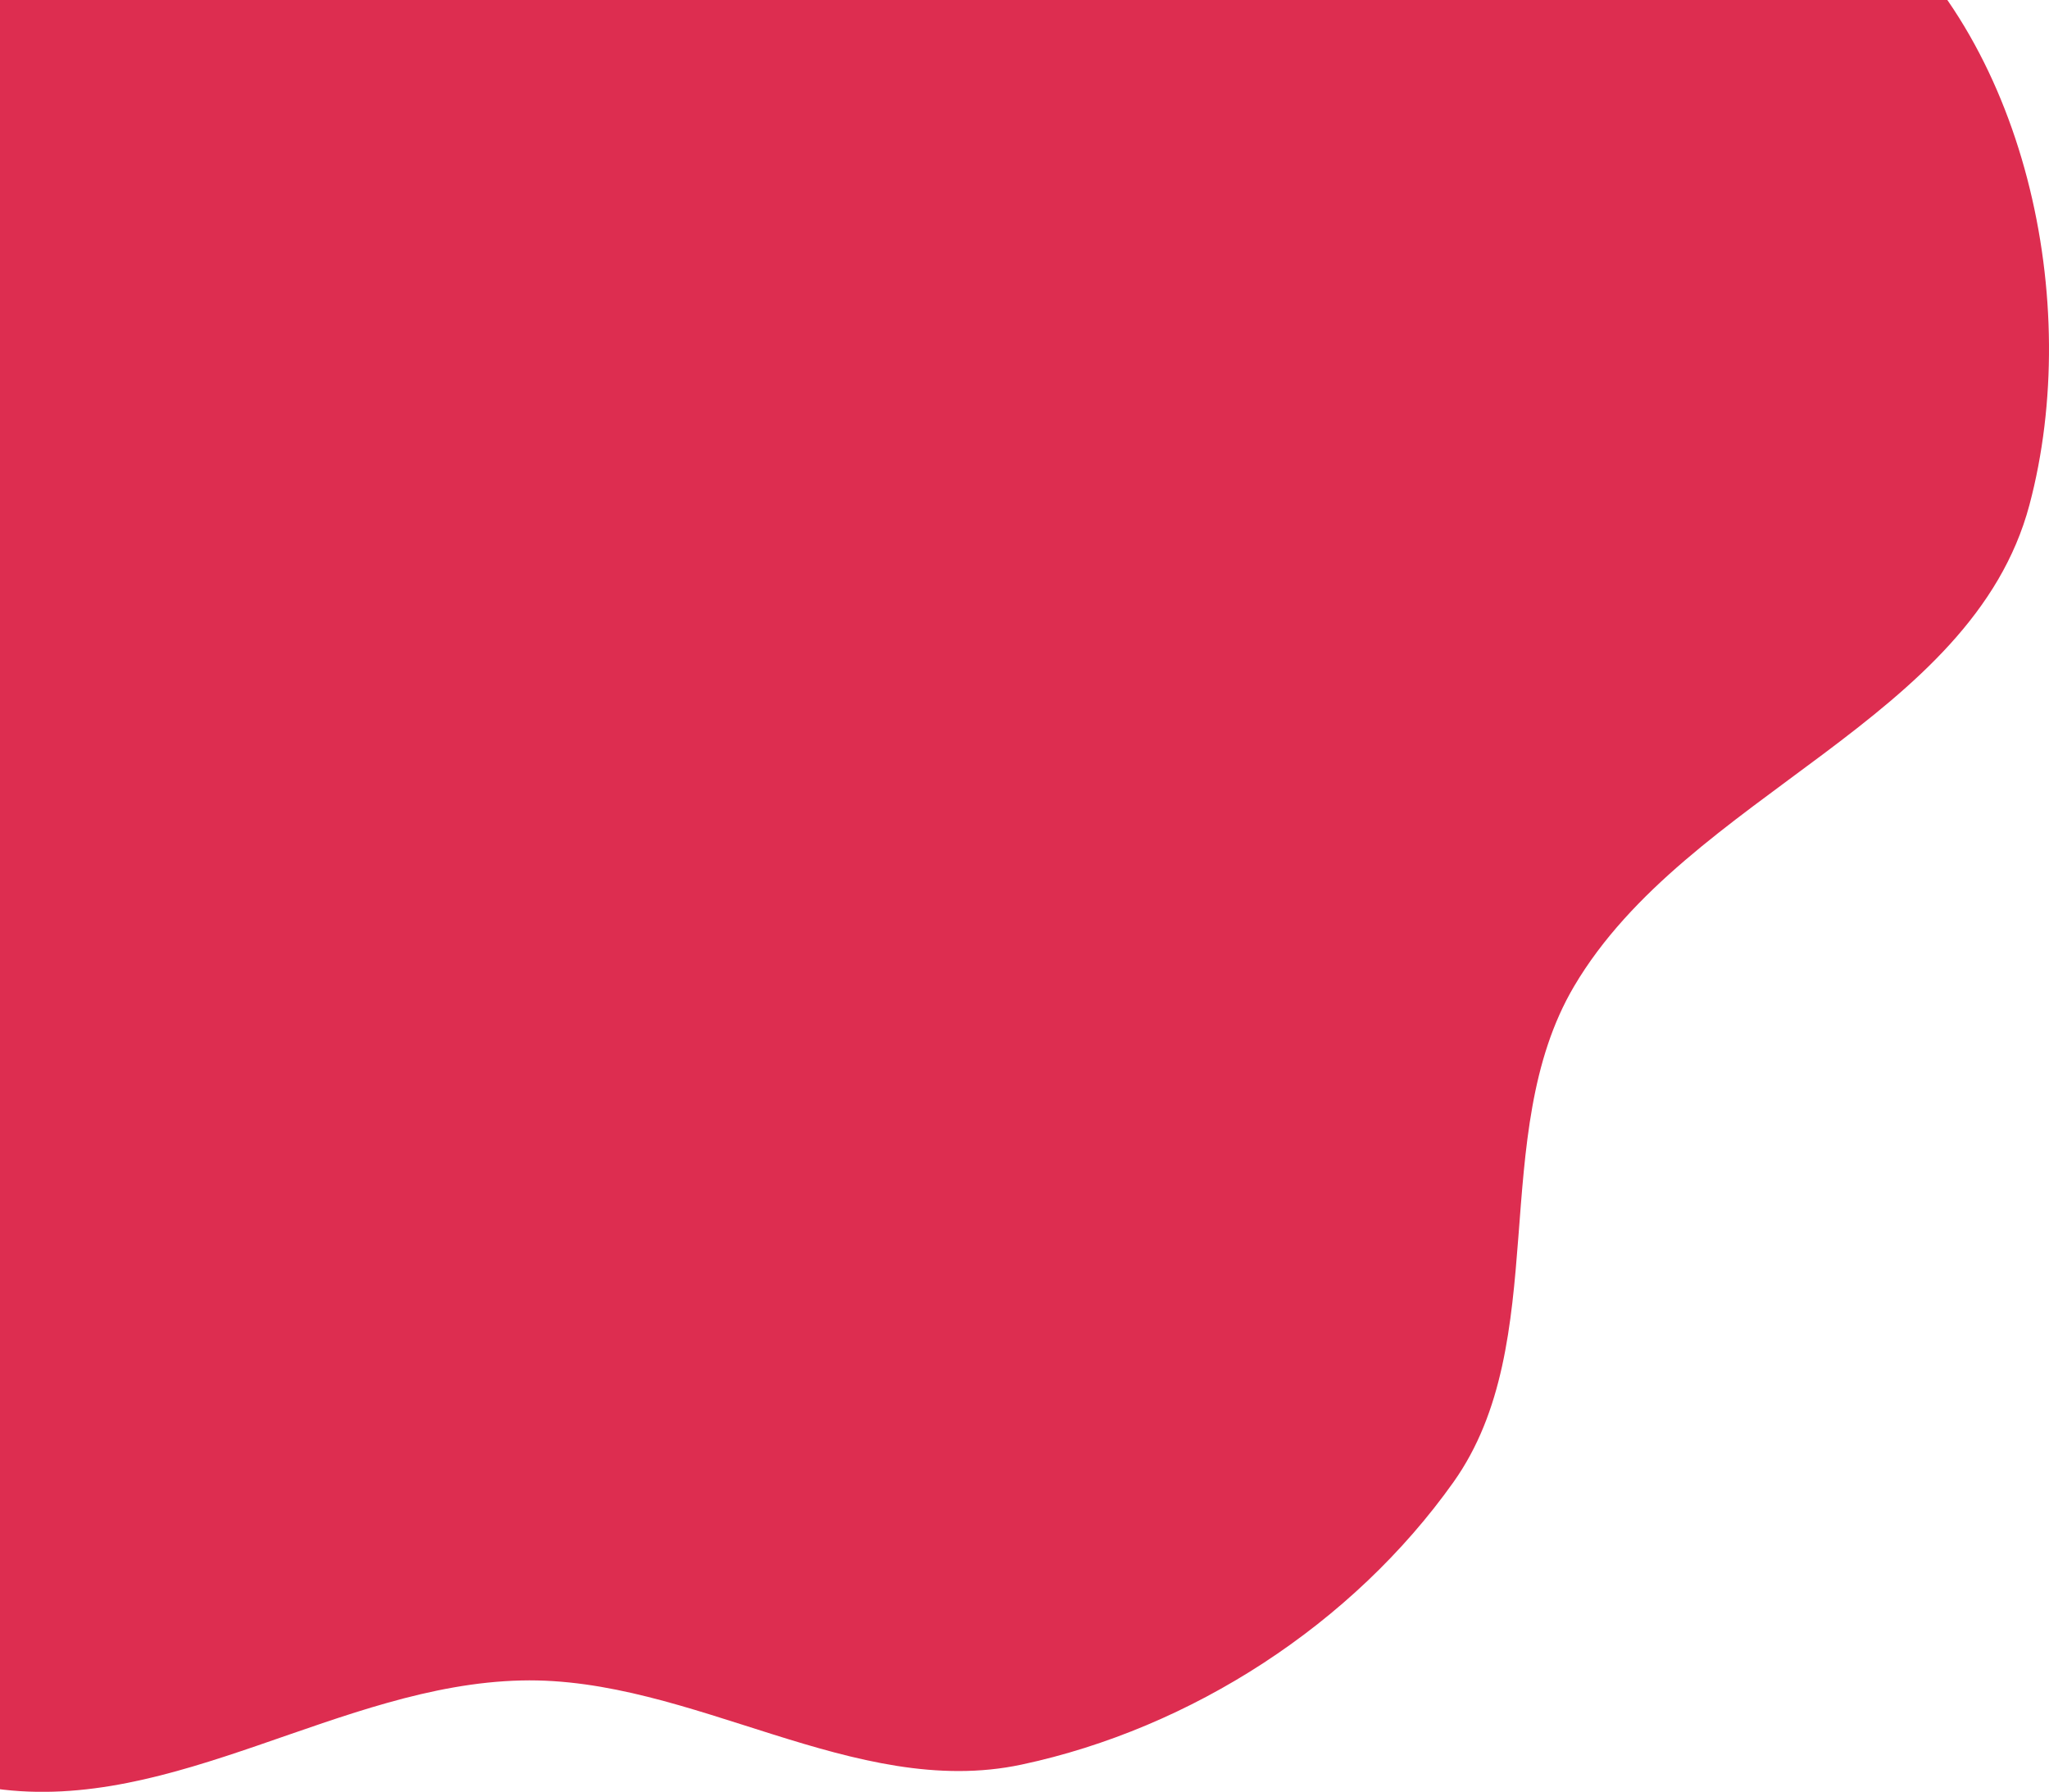 <svg id="Calque_1" data-name="Calque 1" xmlns="http://www.w3.org/2000/svg" viewBox="0 0 1217.86 1064.76"><defs><style>.cls-1{fill:#dd2d50;}</style></defs><title>Plan de travail 3</title><path class="cls-1" d="M1106.13-55.09c98,76.55,132.06,235,100.1,355.14C1172.1,428.33,1003,471.81,935.55,586.16c-51.88,88-12.48,211.25-71.63,294.55-59.87,84.3-155.65,146.4-256.79,167.91-99.37,21.14-195.71-52.42-297.29-50-107.6,2.5-206.24,79.2-312.83,64.26-112.76-15.81-217.52-74.7-302.48-150.51-88.84-79.27-183.4-175.66-195.77-294.08-12.63-121,97.83-219.43,129.88-336.78C-343.84,180.73-395.3,52.71-325.53-25-252.12-106.72-111.47-68.92-13-117.58,69.3-158.24,116.51-250.74,201.5-285.39c90.69-37,196.42-71.25,288.23-37.13,93.16,34.61,107.4,178.45,198.57,218C818.39-48.08,994.39-142.38,1106.13-55.09Z"/></svg>